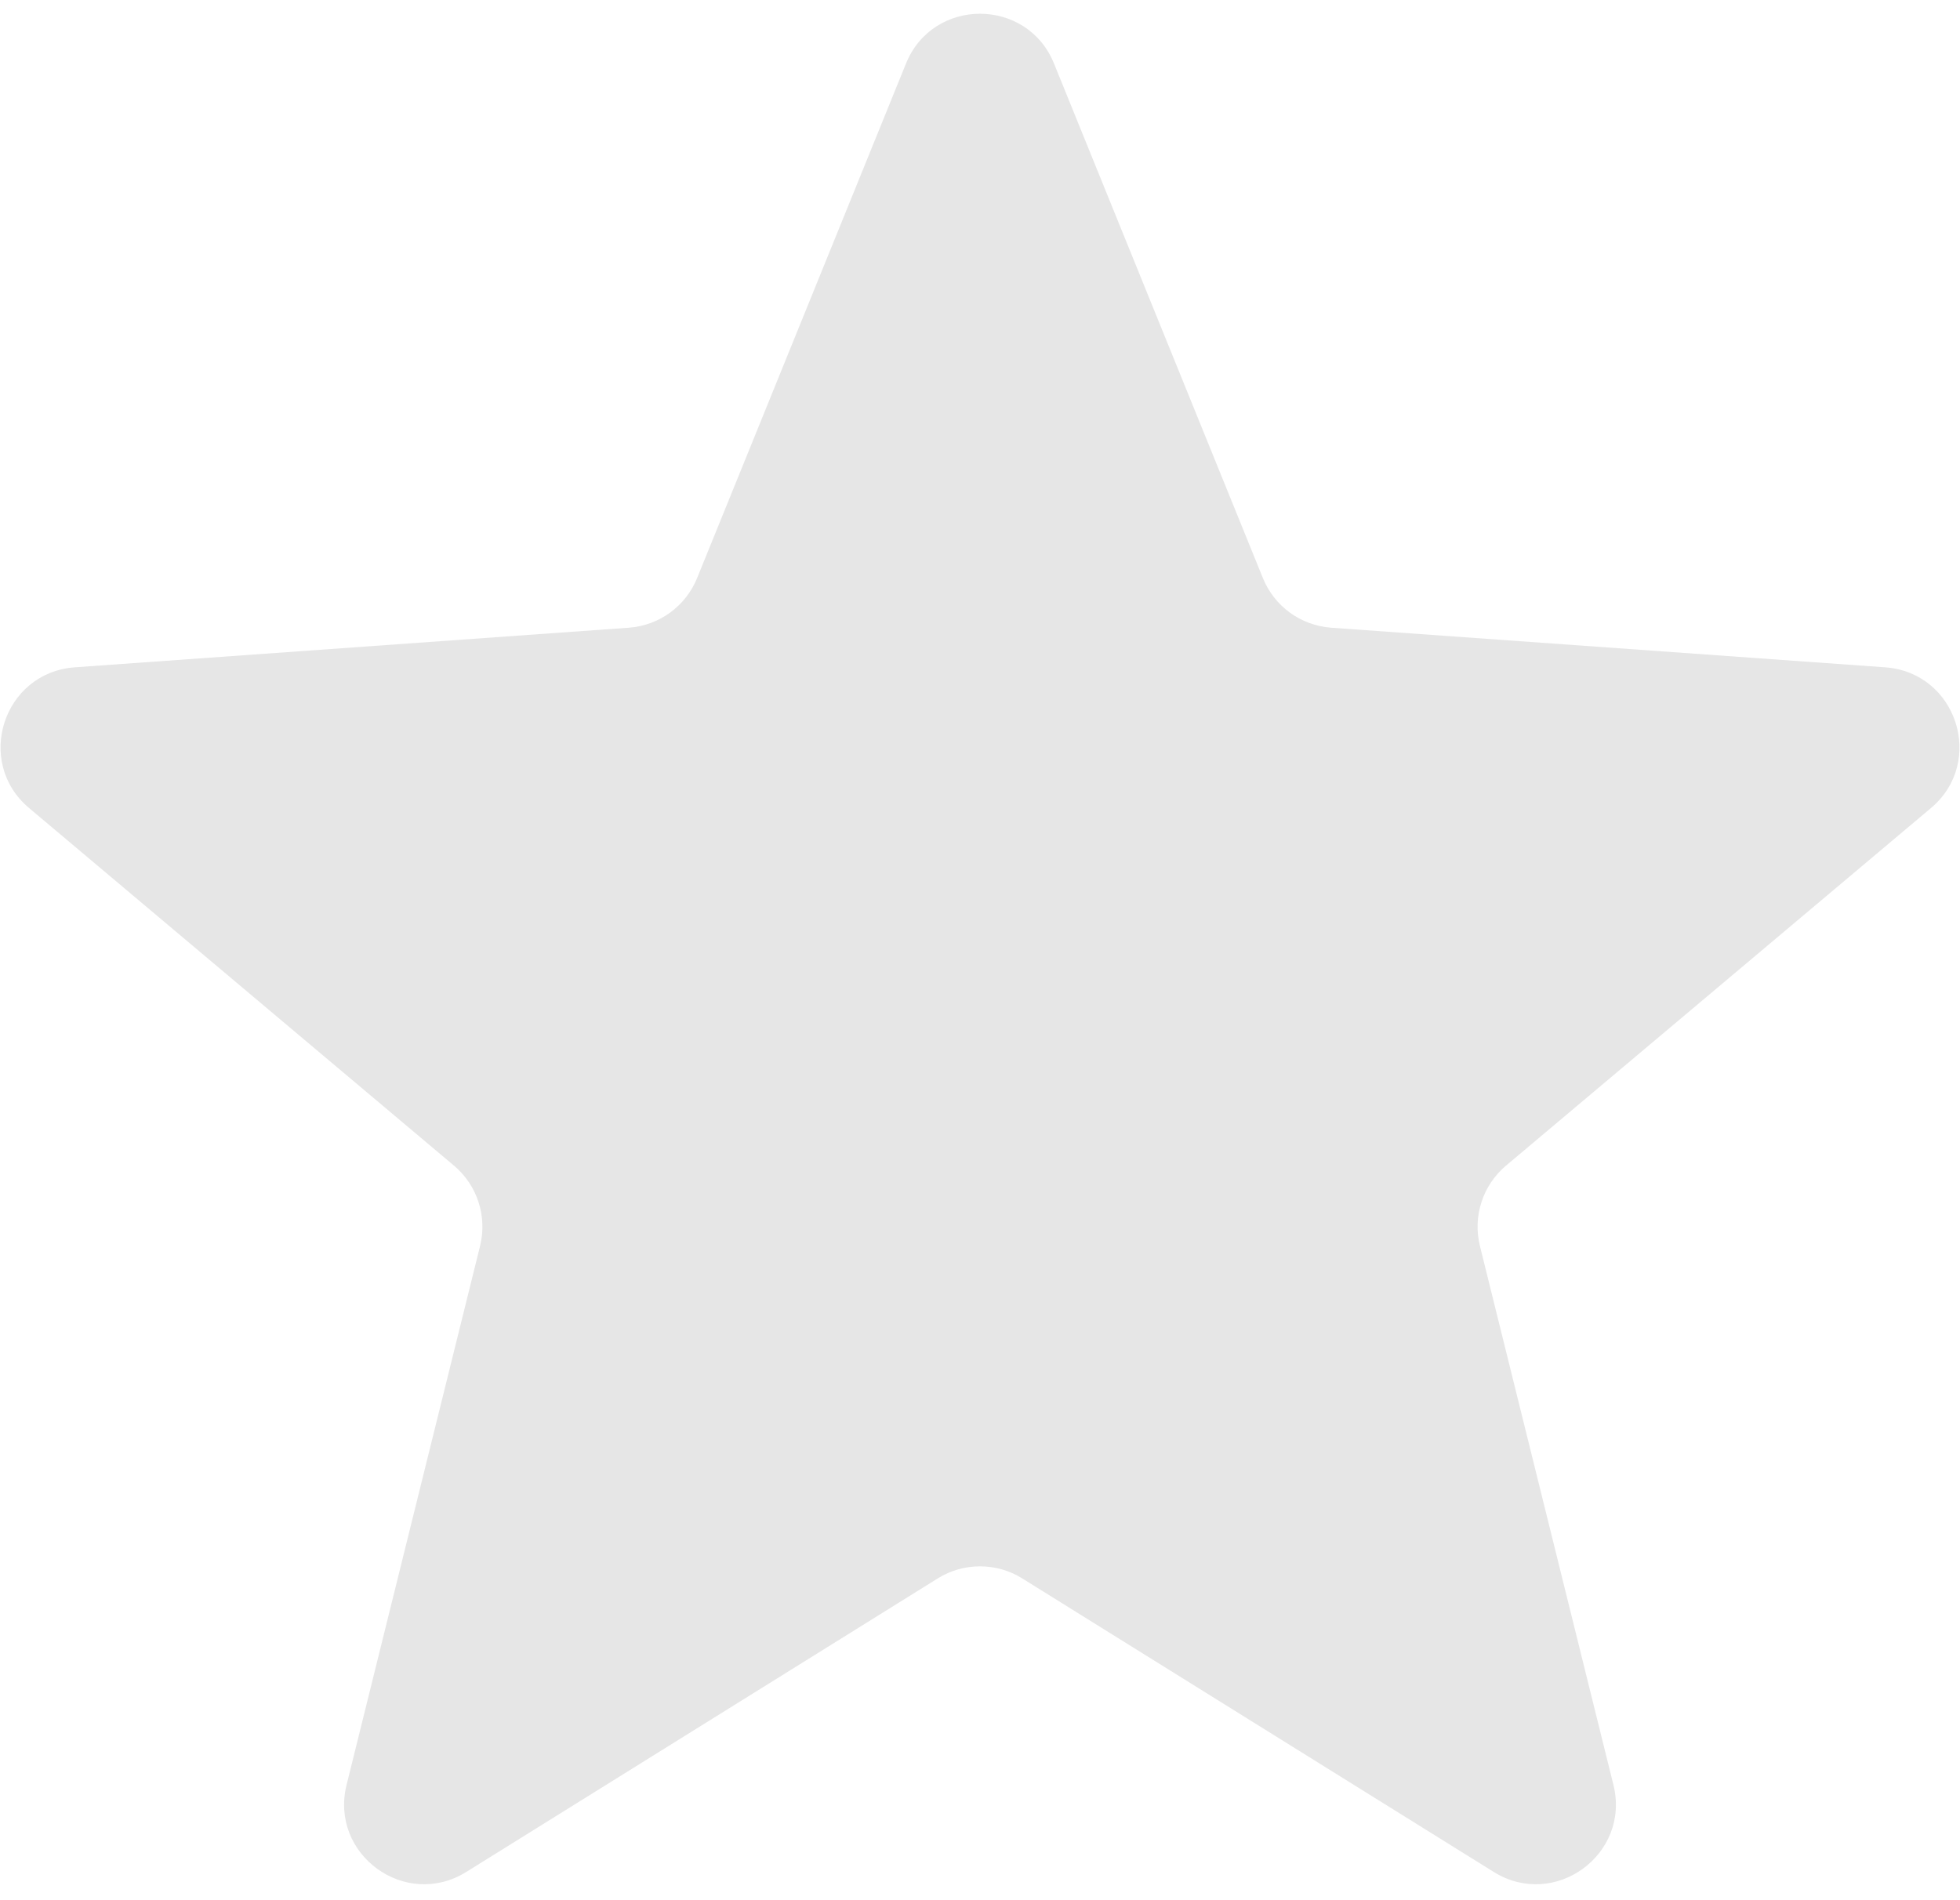 <svg width="33" height="32" viewBox="0 0 33 32" fill="none" xmlns="http://www.w3.org/2000/svg">
<path d="M15.254 1.07C15.708 -0.048 17.292 -0.048 17.746 1.07L21.263 9.735C21.456 10.21 21.901 10.534 22.413 10.571L31.74 11.238C32.945 11.324 33.434 12.831 32.511 13.608L25.356 19.63C24.964 19.96 24.794 20.485 24.917 20.982L27.165 30.059C27.455 31.231 26.174 32.163 25.149 31.524L17.211 26.581C16.776 26.31 16.224 26.31 15.789 26.581L7.851 31.524C6.826 32.163 5.545 31.231 5.835 30.059L8.083 20.982C8.206 20.485 8.036 19.96 7.644 19.63L0.49 13.608C-0.434 12.831 0.055 11.324 1.26 11.238L10.587 10.571C11.098 10.534 11.544 10.21 11.737 9.735L15.254 1.07Z" fill="#E6E6E6"/>
</svg>
